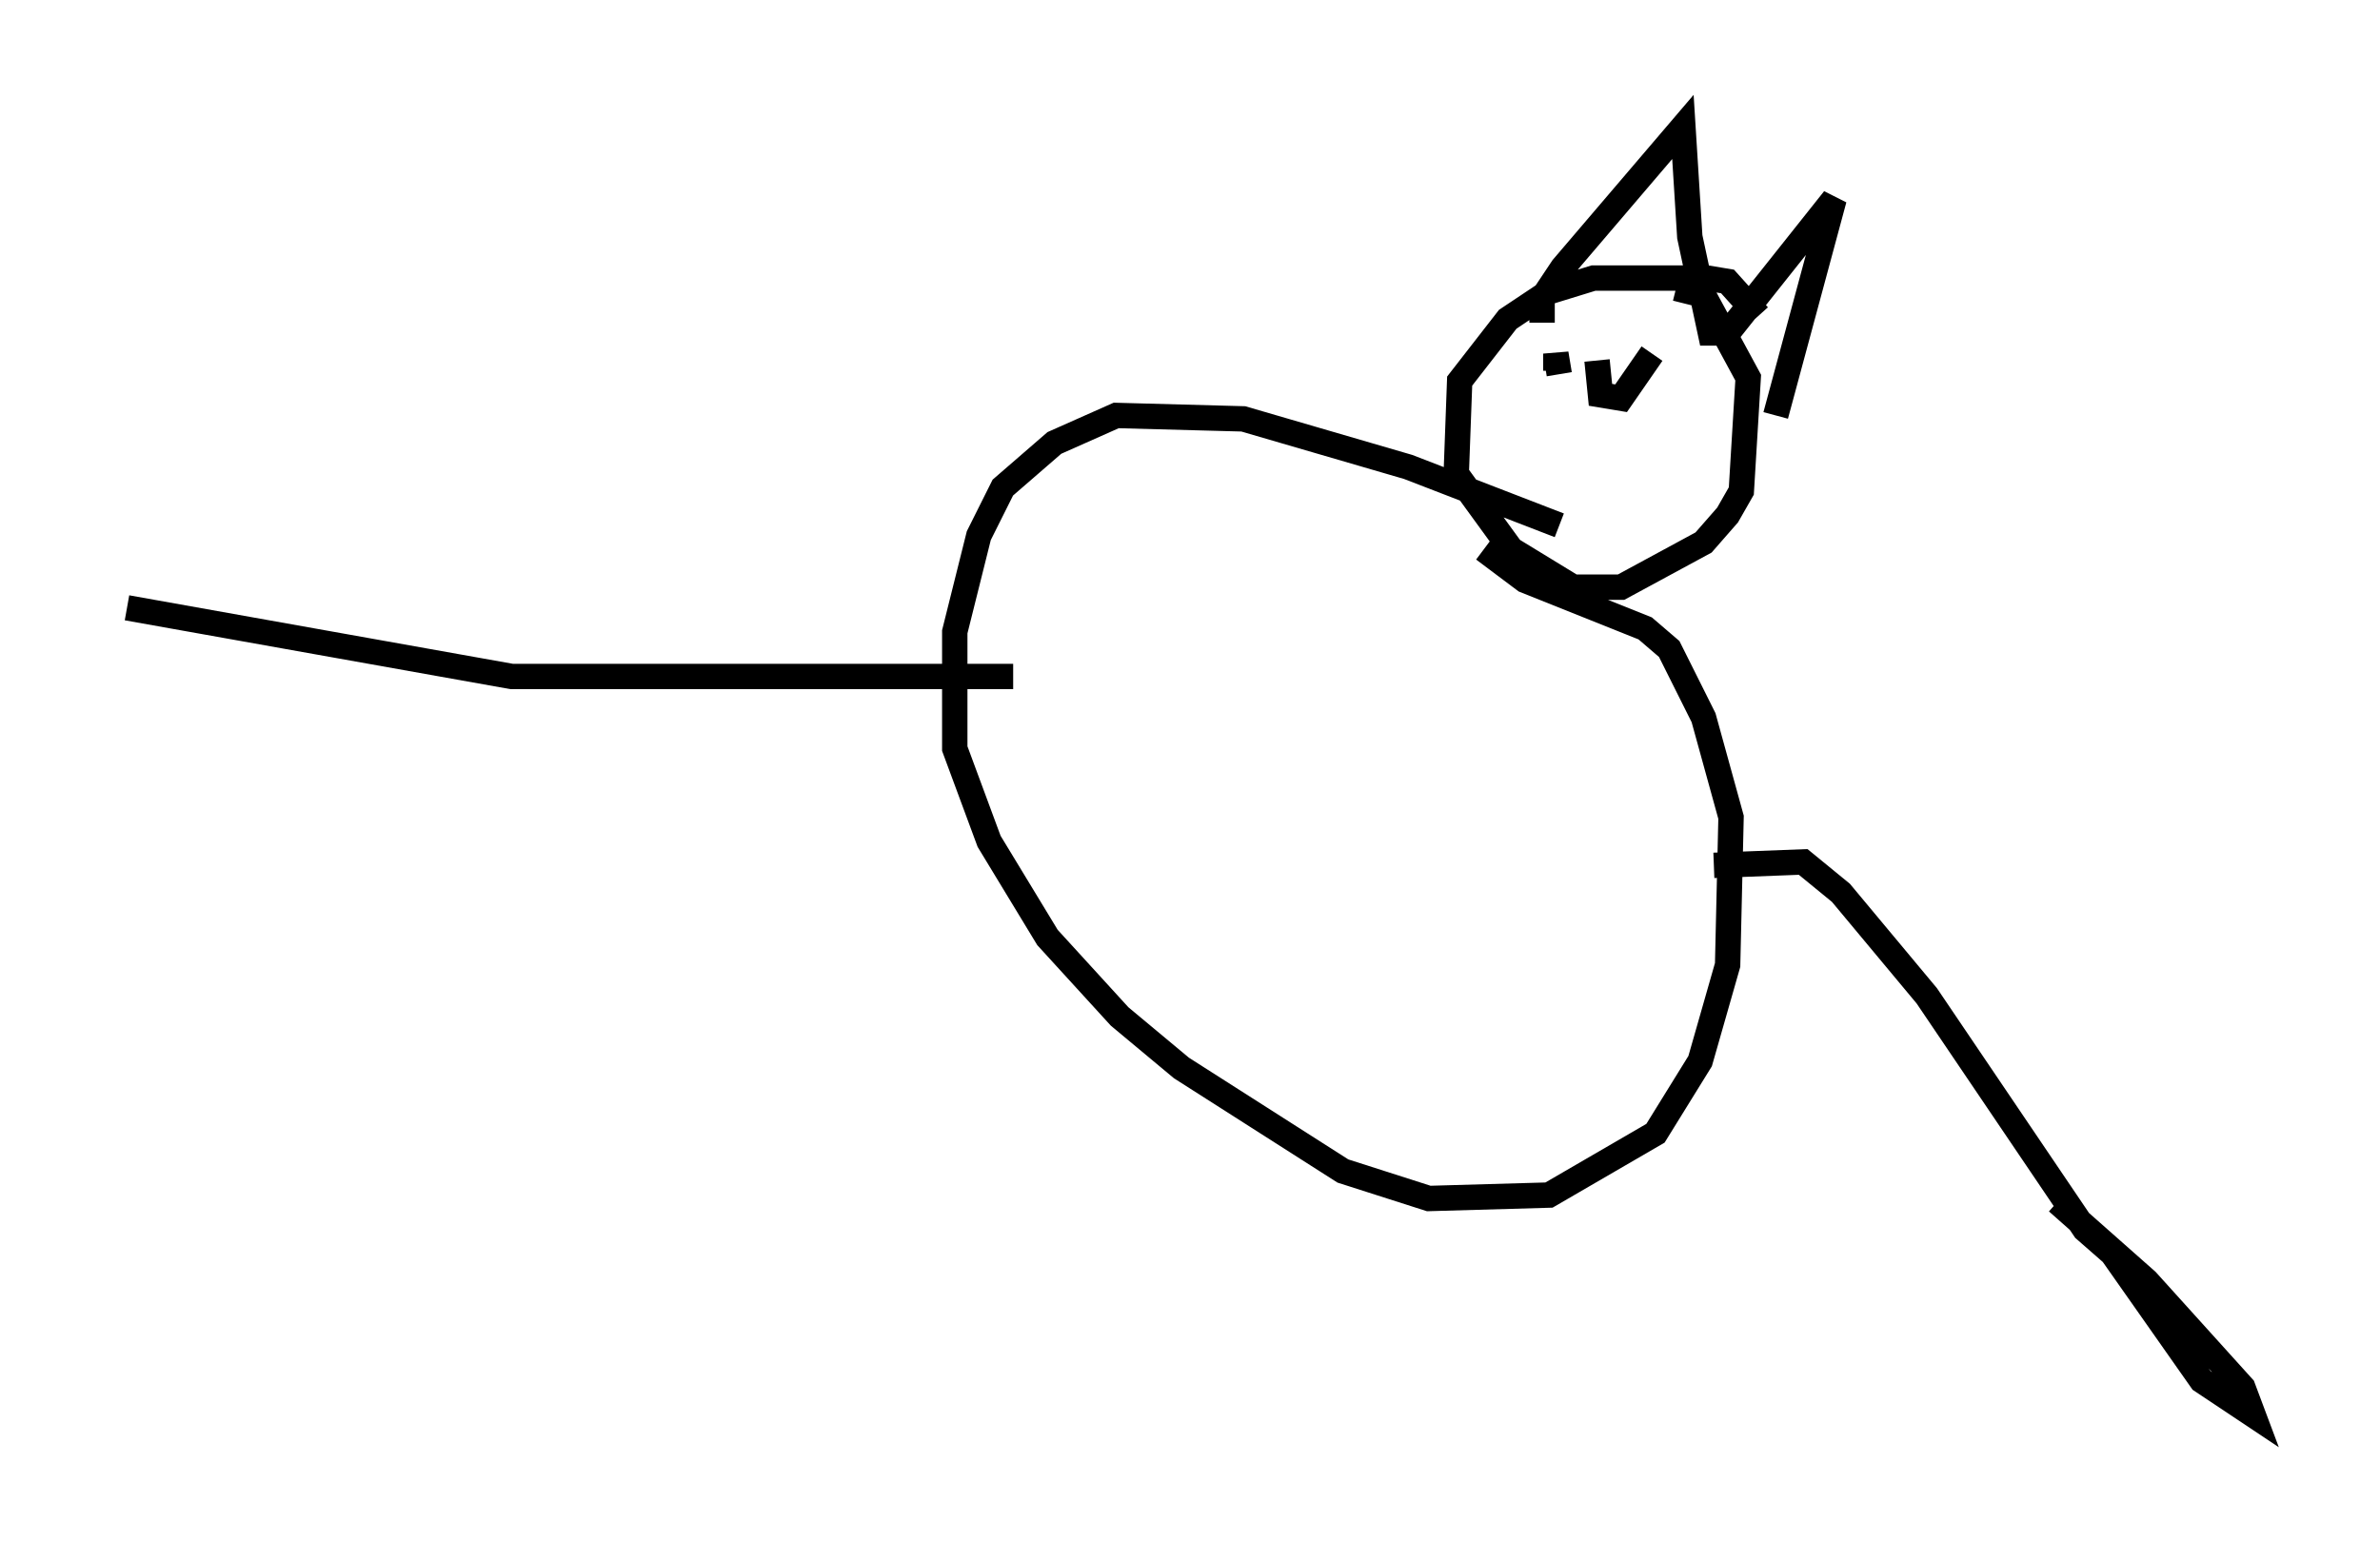 <?xml version="1.0" encoding="utf-8" ?>
<svg baseProfile="full" height="60.744" version="1.1" width="93.761" xmlns="http://www.w3.org/2000/svg" xmlns:ev="http://www.w3.org/2001/xml-events" xmlns:xlink="http://www.w3.org/1999/xlink"><defs /><rect fill="white" height="60.744" width="93.761" x="0" y="0" /><path d="M69.005, 13.796 m0.271, -1.353 l-1.218, -1.353 -0.812, -0.135 l-4.465, 0.0 -1.759, 0.541 l-1.624, 1.083 -1.894, 2.436 l-0.135, 3.654 2.165, 2.977 l2.436, 1.488 1.894, 0.0 l3.248, -1.759 0.947, -1.083 l0.541, -0.947 0.271, -4.465 l-1.759, -3.248 -1.083, -0.271 m-5.413, 2.436 l0.0, 0.0 m10.149, 1.624 l0.0, 0.0 m-9.472, -0.812 l0.0, -0.677 0.135, 0.812 m1.488, -0.541 l0.135, 1.353 0.812, 0.135 l1.218, -1.759 m-4.33, -1.218 l0.0, -0.947 0.812, -1.218 l4.736, -5.548 0.271, 4.33 l0.812, 3.789 0.677, 0.0 l4.195, -5.277 -2.3, 8.525 m-8.525, 4.33 l-5.954, -2.3 -6.495, -1.894 l-5.007, -0.135 -2.436, 1.083 l-2.03, 1.759 -0.947, 1.894 l-0.947, 3.789 0.0, 4.601 l1.353, 3.654 2.3, 3.789 l2.842, 3.112 2.436, 2.03 l6.36, 4.059 3.383, 1.083 l4.736, -0.135 4.195, -2.436 l1.759, -2.842 1.083, -3.789 l0.135, -5.819 -1.083, -3.924 l-1.353, -2.706 -0.947, -0.812 l-4.736, -1.894 -1.624, -1.218 m9.066, 12.449 l3.518, -0.135 1.488, 1.218 l3.383, 4.059 6.225, 9.202 l1.083, 0.947 3.518, 5.007 l2.03, 1.353 -0.406, -1.083 l-3.789, -4.195 -3.518, -3.112 m-41.136, -20.703 l-19.756, 0.0 -15.155, -2.706 " fill="none" stroke="black" stroke-width="1" /></svg>